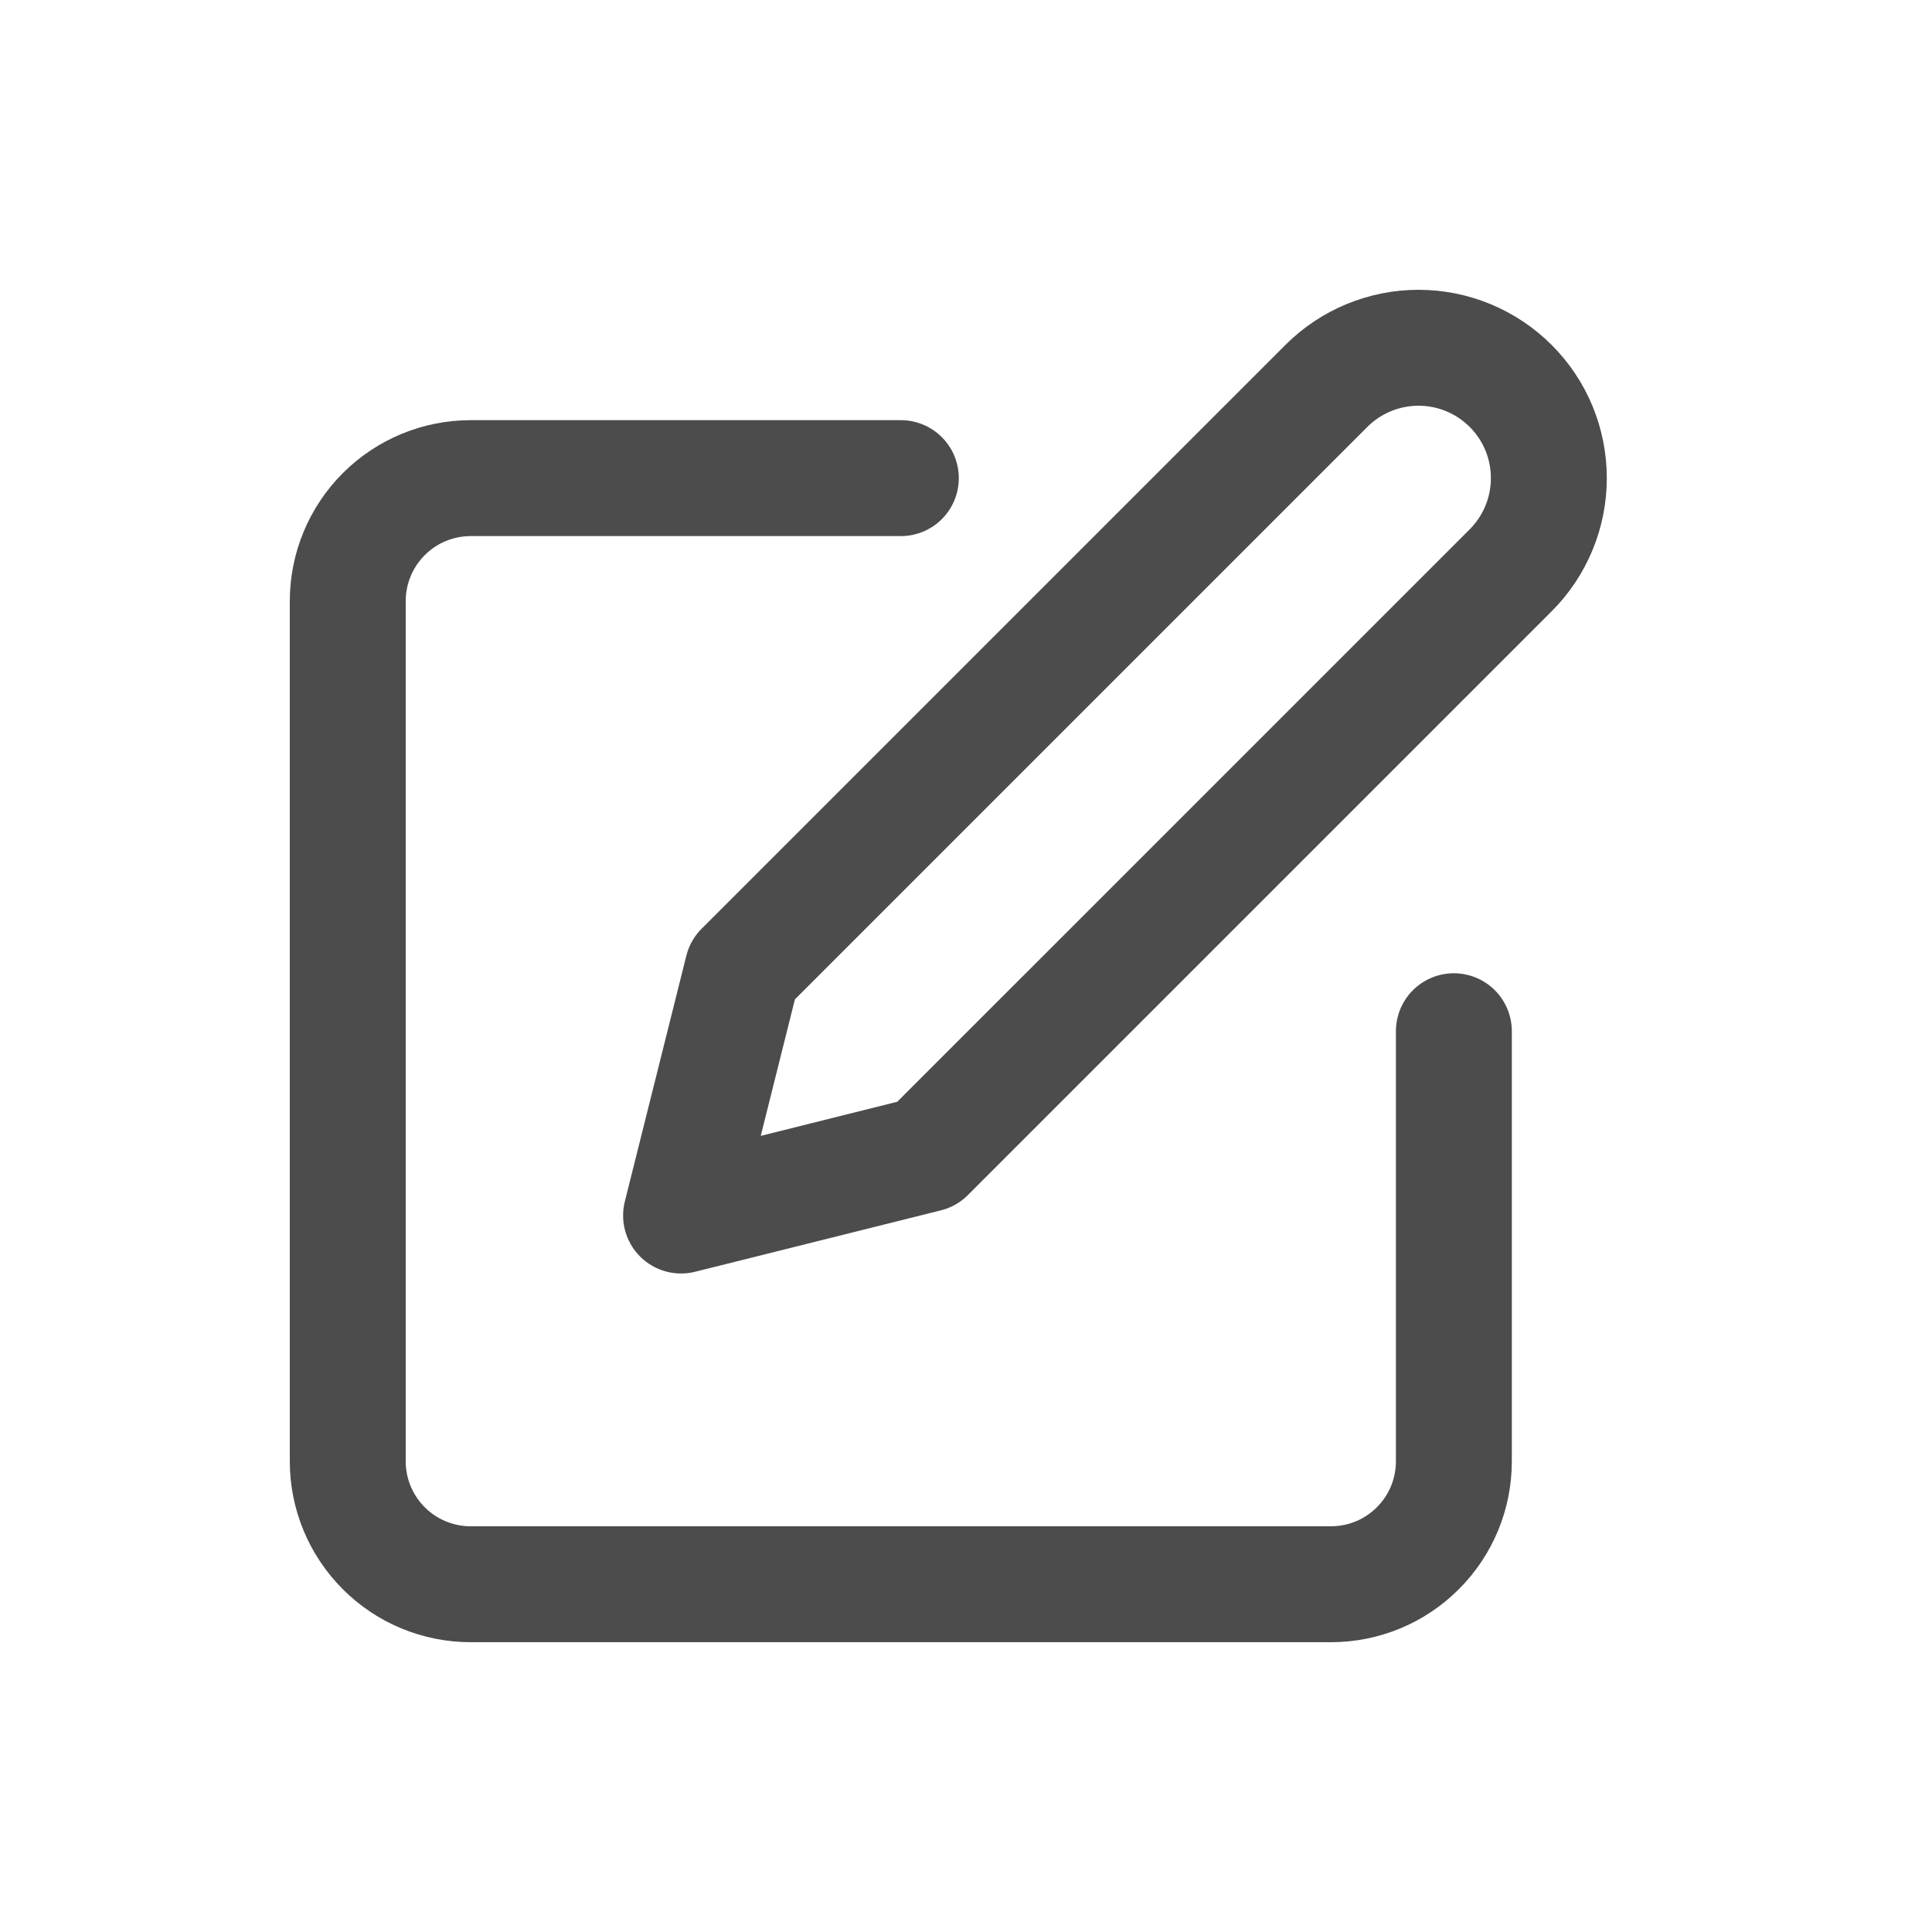 <svg width="25" height="25" viewBox="0 0 25 25" fill="none" xmlns="http://www.w3.org/2000/svg">
<path d="M11.657 6.187H6.09C5.669 6.187 5.264 6.355 4.966 6.653C4.668 6.951 4.5 7.356 4.5 7.777V18.91C4.5 19.332 4.668 19.736 4.966 20.034C5.264 20.333 5.669 20.5 6.09 20.5H17.223C17.645 20.5 18.049 20.333 18.347 20.034C18.646 19.736 18.813 19.332 18.813 18.91V13.344" stroke="black" stroke-opacity="0.7" stroke-width="1.5" stroke-linecap="round" stroke-linejoin="round"/>
<path d="M17.163 4.994C17.479 4.678 17.908 4.5 18.356 4.5C18.803 4.5 19.232 4.678 19.548 4.994C19.865 5.31 20.042 5.739 20.042 6.187C20.042 6.634 19.865 7.063 19.548 7.38L11.994 14.934L8.813 15.729L9.609 12.548L17.163 4.994Z" stroke="black" stroke-opacity="0.7" stroke-width="1.5" stroke-linecap="round" stroke-linejoin="round"/>
</svg>
